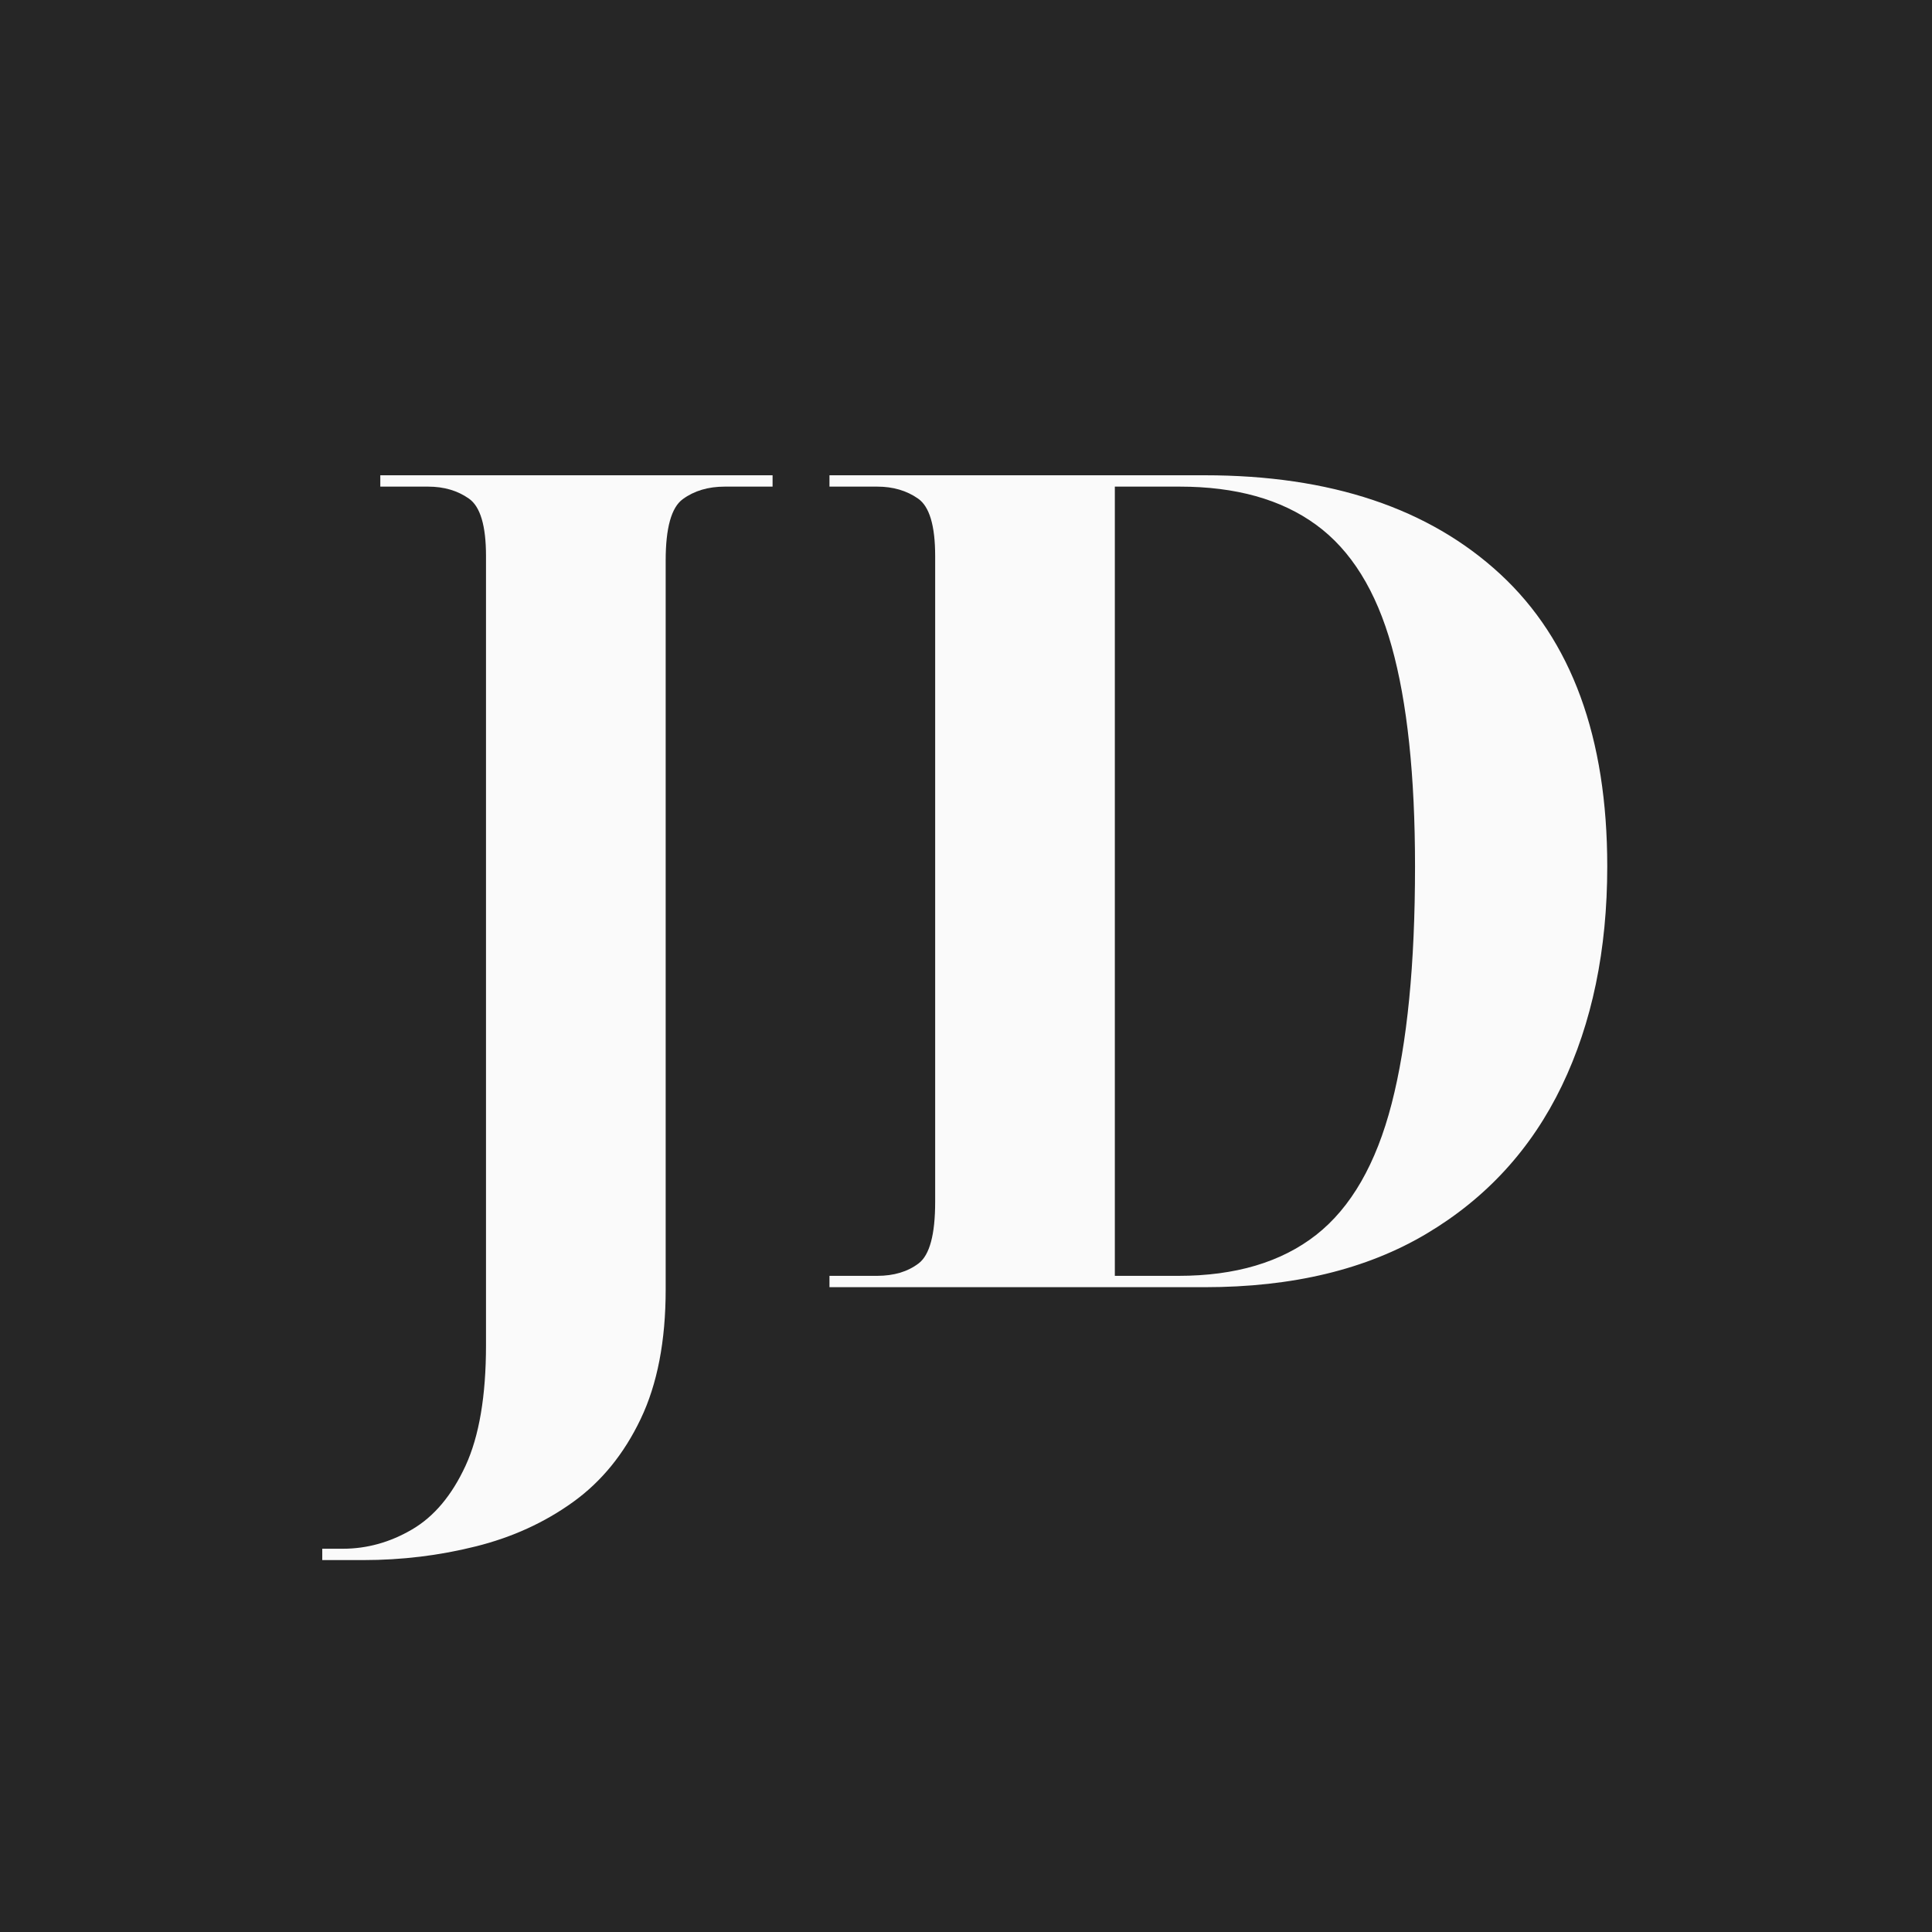 <?xml version="1.0" encoding="UTF-8"?>
<svg xmlns="http://www.w3.org/2000/svg" xmlns:xlink="http://www.w3.org/1999/xlink" width="375pt" height="375pt" viewBox="0 0 375 375" version="1.2">
<defs>
<g>
<symbol overflow="visible" id="glyph0-0">
<path style="stroke:none;" d="M 20.75 0 L 20.75 -157.594 L 111.469 -157.594 L 111.469 0 Z M 25.156 -4.422 L 107.047 -4.422 L 107.047 -153.172 L 25.156 -153.172 Z M 25.156 -4.422 "/>
</symbol>
<symbol overflow="visible" id="glyph0-1">
<path style="stroke:none;" d="M -4.641 52.969 L -4.641 50.766 L -0.656 50.766 C 4.051 50.766 8.535 49.516 12.797 47.016 C 17.066 44.516 20.523 40.395 23.172 34.656 C 25.816 28.914 27.141 21.113 27.141 11.25 L 27.141 -141.922 C 27.141 -147.805 26.035 -151.52 23.828 -153.062 C 21.629 -154.613 18.984 -155.391 15.891 -155.391 L 6.625 -155.391 L 6.625 -157.594 L 82.766 -157.594 L 82.766 -155.391 L 73.5 -155.391 C 70.258 -155.391 67.535 -154.578 65.328 -152.953 C 63.117 -151.336 62.016 -147.367 62.016 -141.047 L 62.016 0.438 C 62.016 10.445 60.395 18.832 57.156 25.594 C 53.926 32.363 49.551 37.734 44.031 41.703 C 38.508 45.68 32.219 48.551 25.156 50.312 C 18.094 52.082 10.812 52.969 3.312 52.969 Z M -4.641 52.969 "/>
</symbol>
<symbol overflow="visible" id="glyph0-2">
<path style="stroke:none;" d="M 6.188 0 L 6.188 -2.203 L 15.453 -2.203 C 18.691 -2.203 21.375 -3.008 23.5 -4.625 C 25.633 -6.25 26.703 -10.223 26.703 -16.547 L 26.703 -141.922 C 26.703 -147.805 25.598 -151.52 23.391 -153.062 C 21.18 -154.613 18.535 -155.391 15.453 -155.391 L 6.188 -155.391 L 6.188 -157.594 L 79.016 -157.594 C 103.441 -157.594 122.57 -151.191 136.406 -138.391 C 150.238 -125.586 157.156 -106.68 157.156 -81.672 C 157.156 -65.484 154.211 -51.281 148.328 -39.062 C 142.441 -26.852 133.688 -17.289 122.062 -10.375 C 110.438 -3.457 96.086 0 79.016 0 Z M 61.578 -2.203 L 73.938 -2.203 C 84.977 -2.203 93.879 -4.848 100.641 -10.141 C 107.41 -15.441 112.301 -23.941 115.312 -35.641 C 118.332 -47.336 119.844 -62.68 119.844 -81.672 C 119.844 -99.328 118.332 -113.562 115.312 -124.375 C 112.301 -135.188 107.41 -143.055 100.641 -147.984 C 93.879 -152.922 85.051 -155.391 74.156 -155.391 L 61.578 -155.391 Z M 61.578 -2.203 "/>
</symbol>
</g>
</defs>
<g id="surface1">
<rect x="0" y="0" width="375" height="375" style="fill:rgb(100%,100%,100%);fill-opacity:1;stroke:none;"/>
<rect x="0" y="0" width="375" height="375" style="fill:rgb(100%,100%,100%);fill-opacity:1;stroke:none;"/>
<rect x="0" y="0" width="375" height="375" style="fill:rgb(14.899%,14.899%,14.899%);fill-opacity:1;stroke:none;"/>
<g style="fill:rgb(98.039%,98.039%,98.039%);fill-opacity:1;">
  <use xlink:href="#glyph0-1" x="67.191" y="249.844"/>
</g>
<g style="fill:rgb(98.039%,98.039%,98.039%);fill-opacity:1;">
  <use xlink:href="#glyph0-2" x="154.812" y="249.844"/>
</g>
</g>
</svg>
